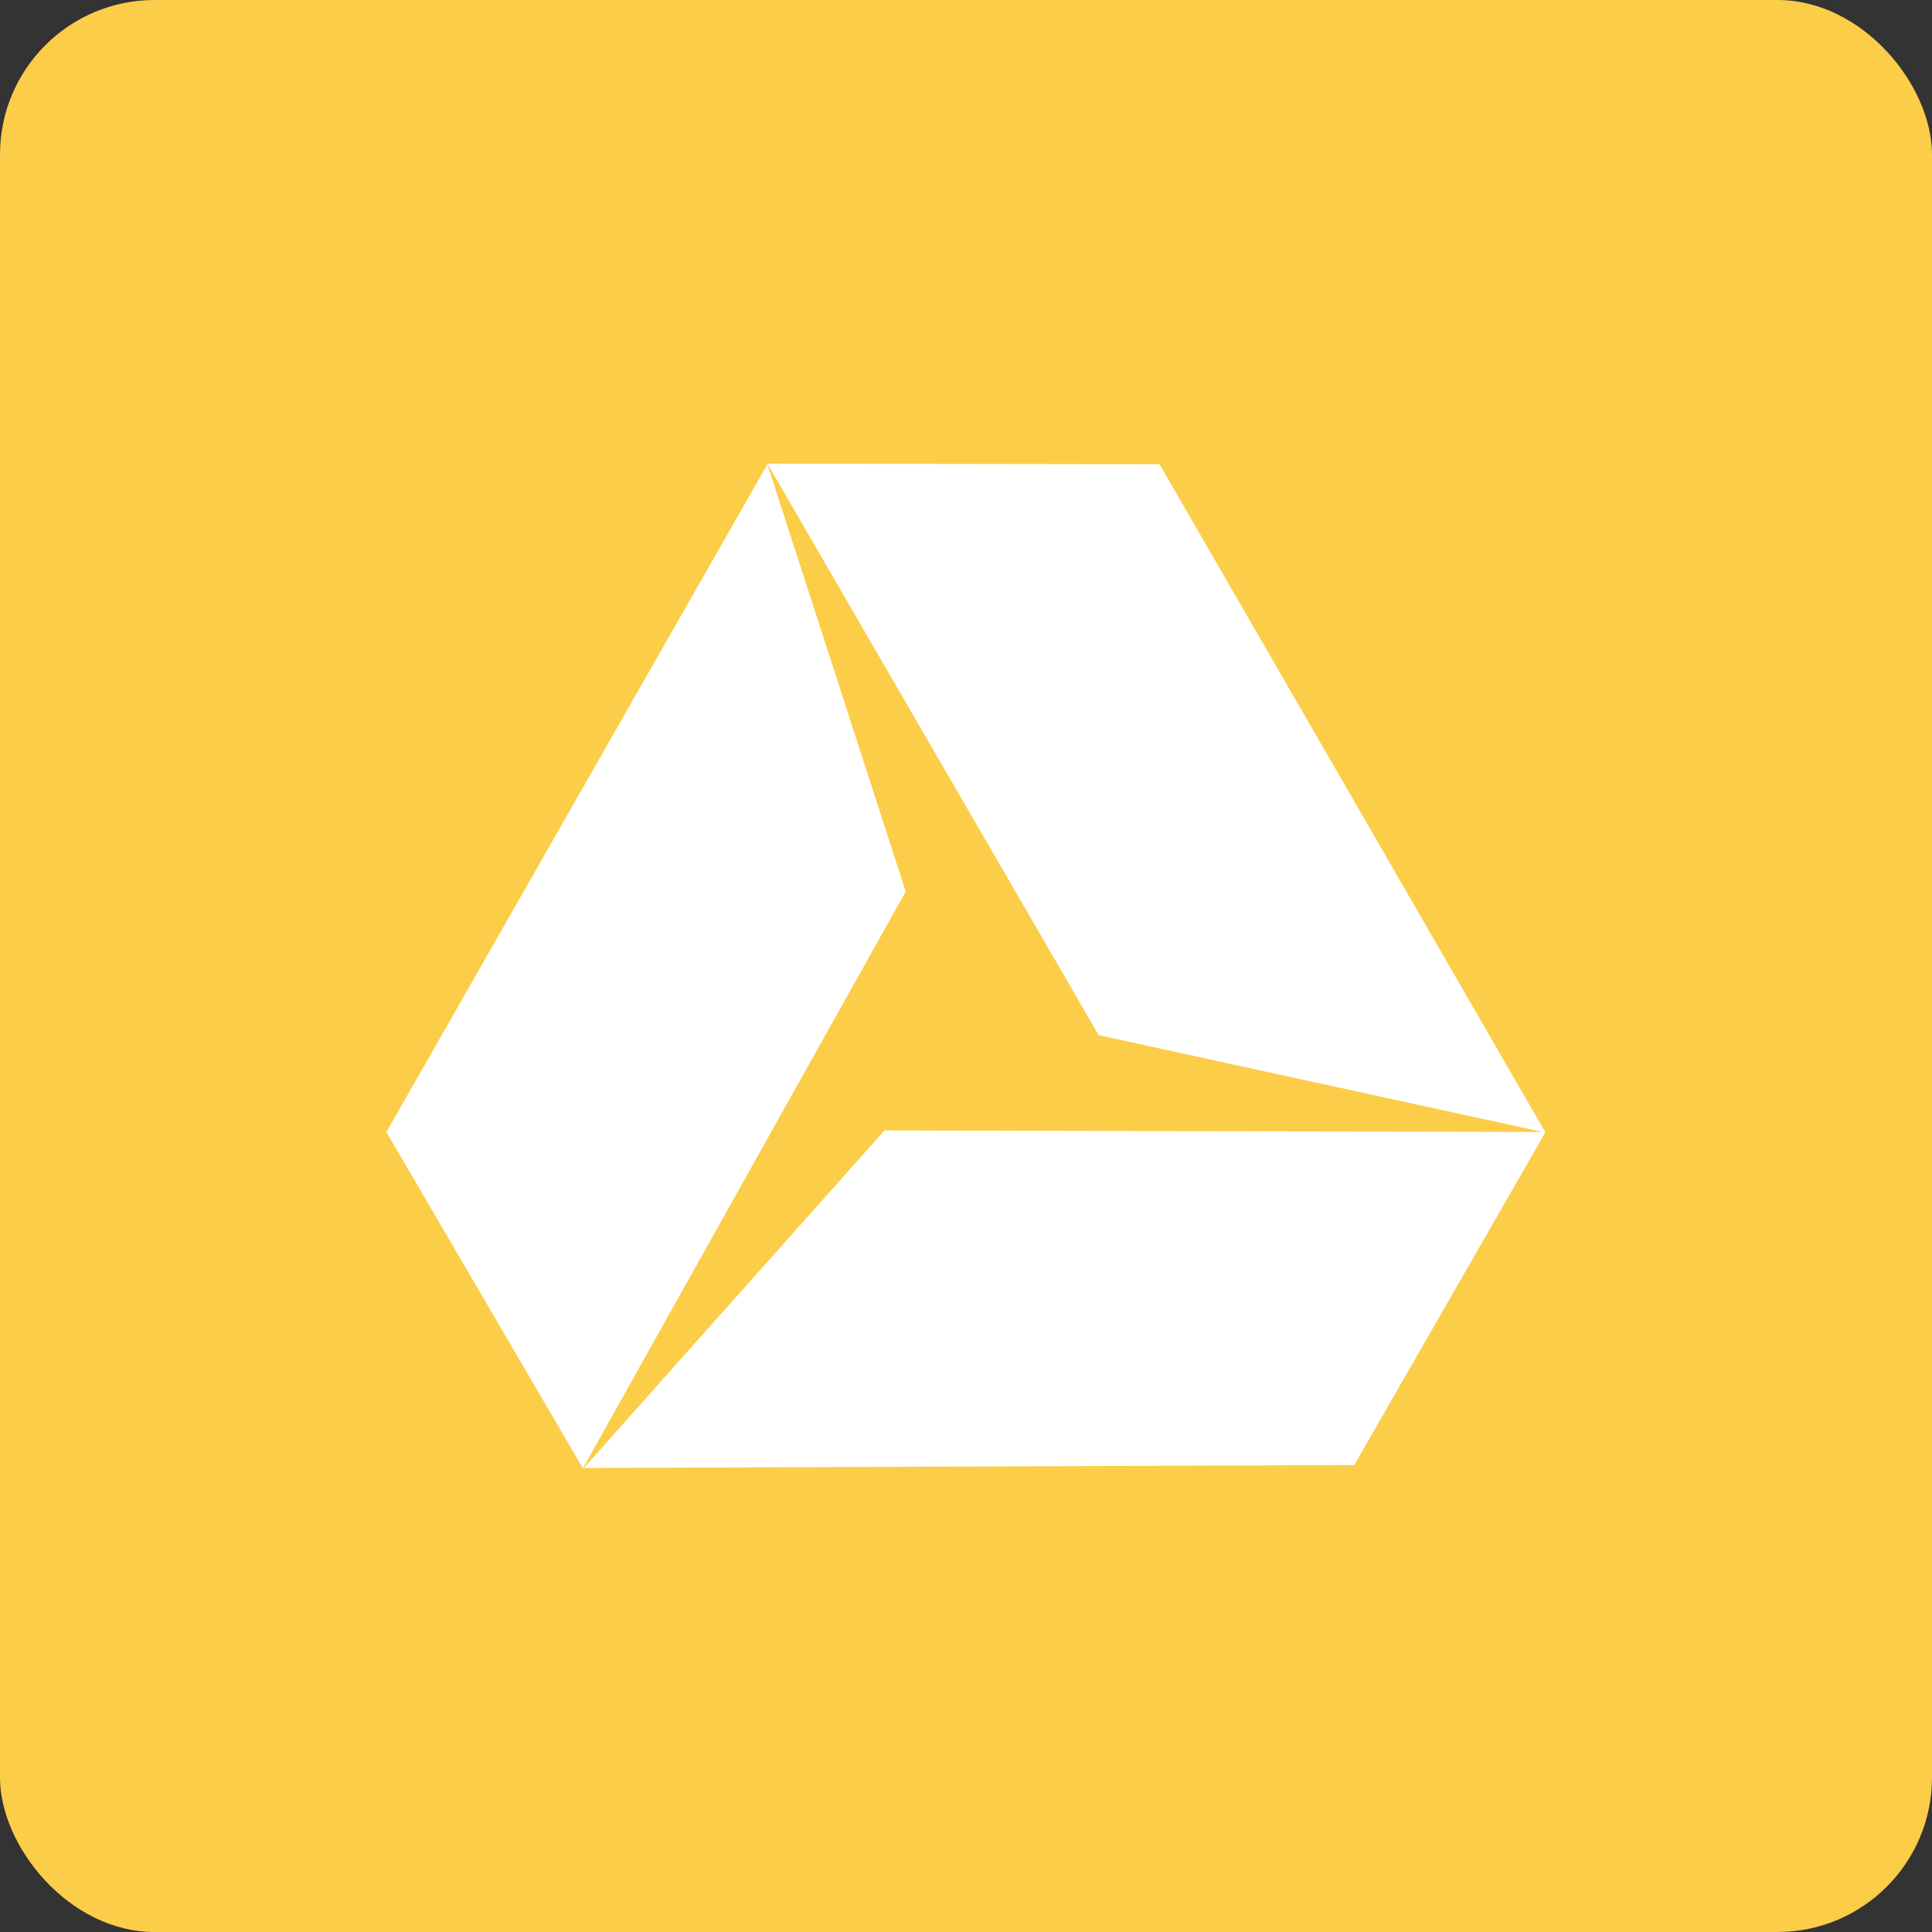<svg xmlns="http://www.w3.org/2000/svg" xmlns:xlink="http://www.w3.org/1999/xlink" width="50" height="50" viewBox="0 0 50 50"><rect x="0" y="0" width="50" height="50" fill="#333333" stroke="none"/><defs><rect id="a" width="50" height="50" rx="4"/><mask id="b" width="50" height="50" x="0" y="0" fill="#fff"><use xlink:href="#a"/></mask></defs><g fill="none" fill-rule="evenodd"><rect width="50" height="50" fill="#FCCD48" rx="4"/><use stroke="#FFF" stroke-opacity=".2" stroke-width="4" mask="url(#b)" opacity="0" xlink:href="#a"/><path fill="#FFF" fill-rule="nonzero" d="M19.86,12.016 L23.44,23.074 L15.085,38 L10,29.297 L19.86,12.016 Z M39.995,29.303 L39.998,29.31 L39.992,29.308 L35.048,37.915 L15.108,37.991 L22.89,29.256 L39.921,29.295 L28.434,26.79 L19.86,12 L30.009,12.014 L39.989,29.295 L40,29.295 L39.995,29.303 Z"/></g></svg>
